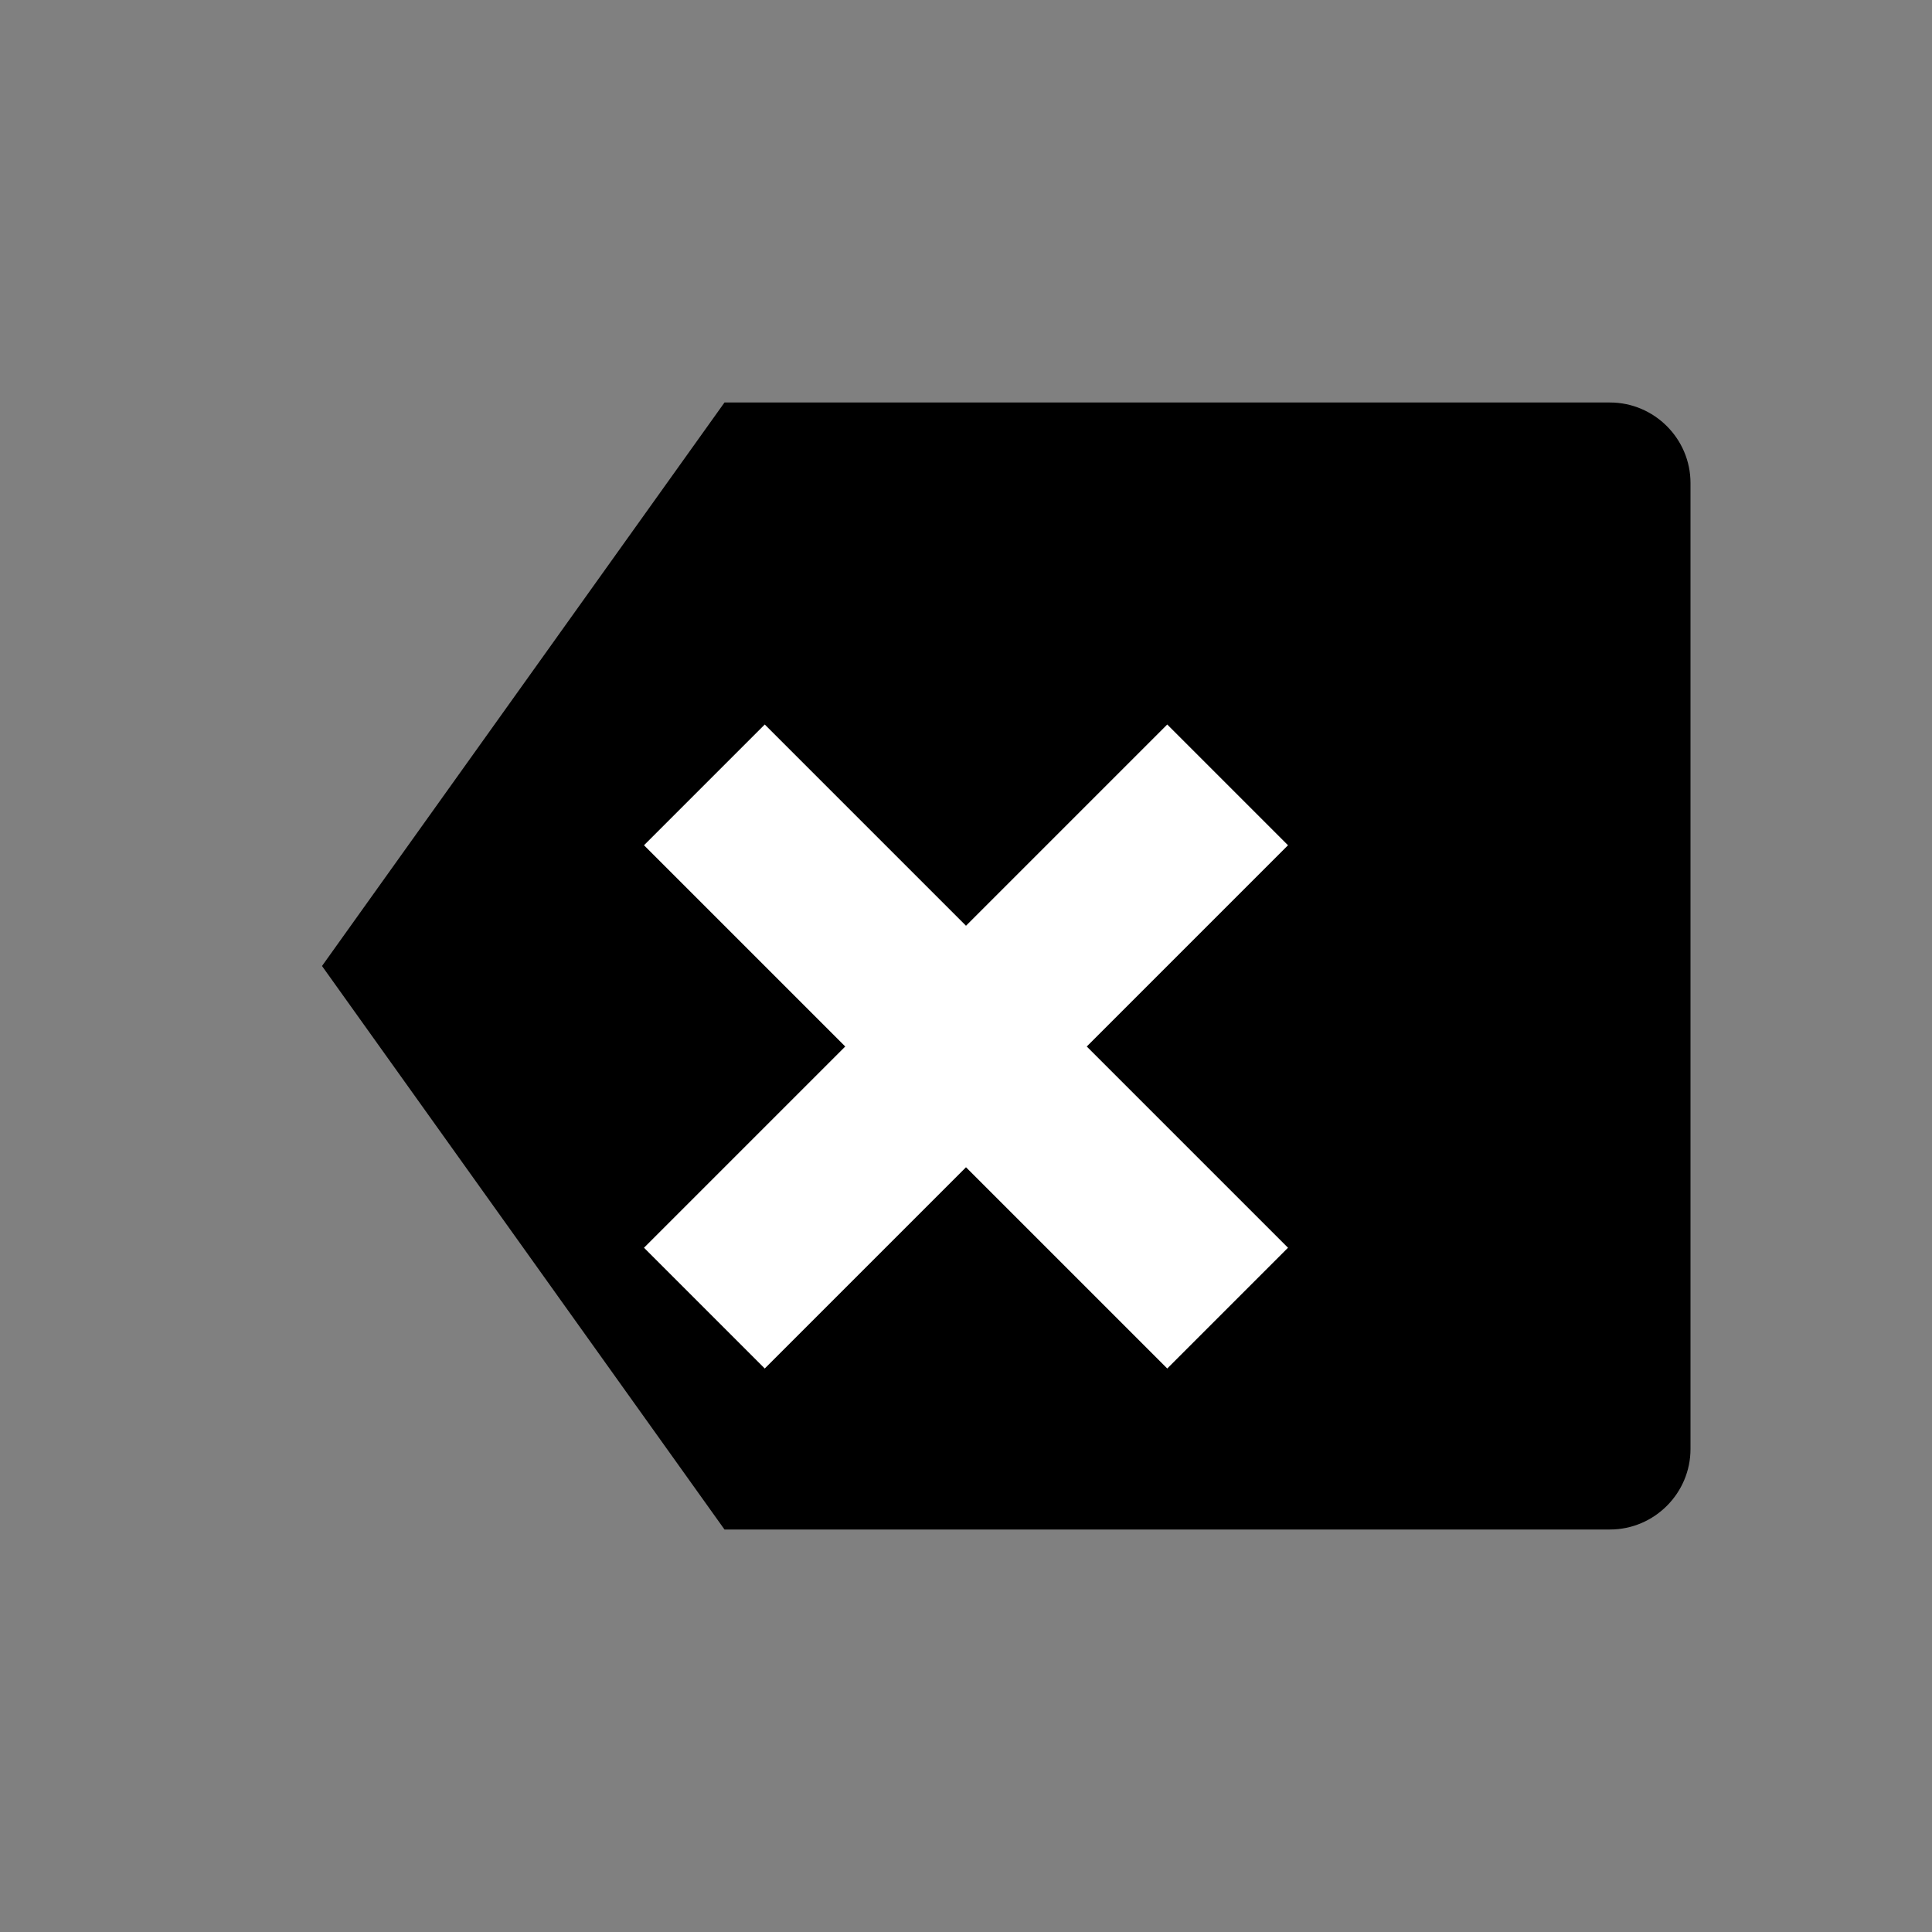 <svg width="24" height="24" viewBox="0 0 24 24" fill="none" xmlns="http://www.w3.org/2000/svg">
    <rect x="0" y="0" width="24" height="24" fill="#808080" stroke="none"/>
    <path d="M20 5H9L4 12L9 19H20C20.55 19 21 18.55 21 18V6C21 5.45 20.55 5 20 5Z" fill="black"/>
    <path d="M14.5 9L12 11.5L9.5 9L8 10.5L10.5 13L8 15.5L9.5 17L12 14.5L14.5 17L16 15.5L13.5 13L16 10.5L14.5 9Z" fill="white"/>
</svg>
